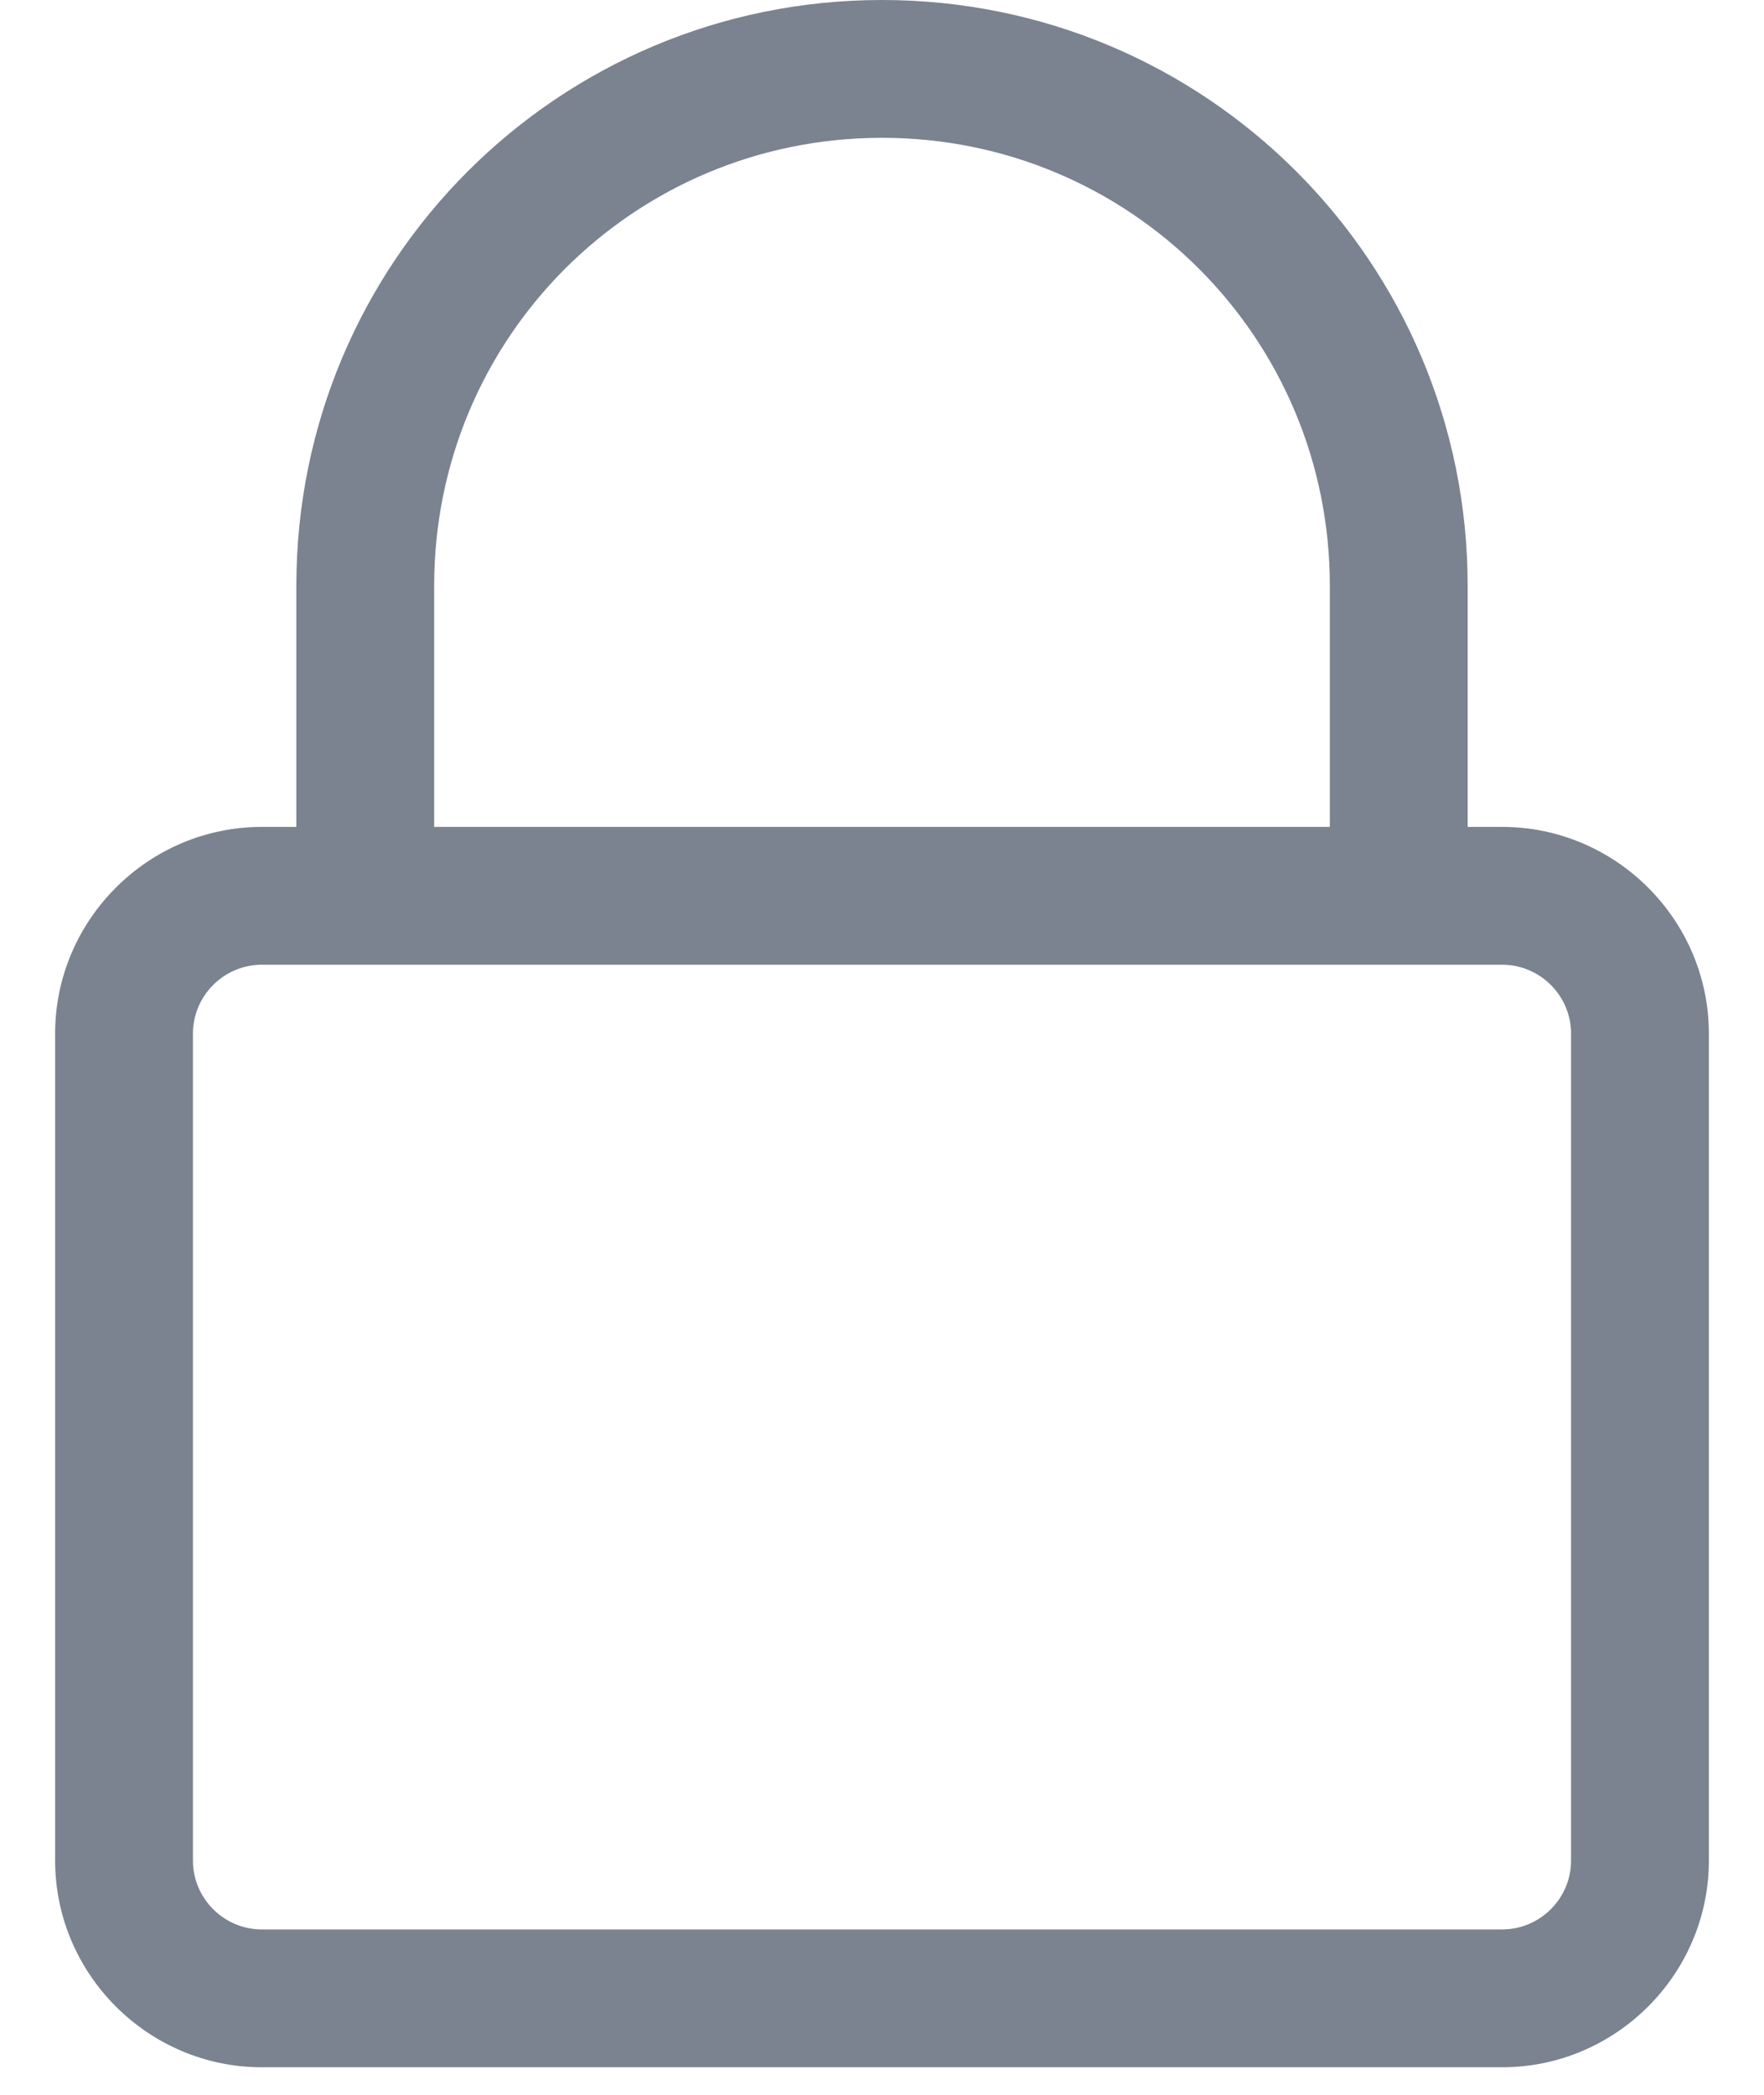 <svg width="16" height="19" viewBox="0 0 16 19" fill="none" xmlns="http://www.w3.org/2000/svg">
<path d="M13.625 18.75H2.375C1.344 18.75 0.5 17.906 0.5 16.875V9.375C0.5 8.344 1.344 7.5 2.375 7.5H13.625C14.656 7.5 15.5 8.344 15.5 9.375V16.875C15.5 17.906 14.656 18.75 13.625 18.75ZM2.375 8.75C2.031 8.75 1.75 9.031 1.75 9.375V16.875C1.75 17.219 2.031 17.5 2.375 17.5H13.625C13.969 17.5 14.25 17.219 14.25 16.875V9.375C14.25 9.031 13.969 8.75 13.625 8.75H2.375ZM12.688 8.125C12.344 8.125 12.062 7.844 12.062 7.5V5.312C12.062 3.062 10.25 1.25 8 1.25C5.75 1.25 3.938 3.062 3.938 5.312V7.5C3.938 7.844 3.656 8.125 3.312 8.125C2.969 8.125 2.688 7.844 2.688 7.5V5.312C2.688 2.375 5.062 0 8 0C10.938 0 13.312 2.375 13.312 5.312V7.5C13.312 7.844 13.031 8.125 12.688 8.125Z" fill="#7B8290"/>
</svg>
